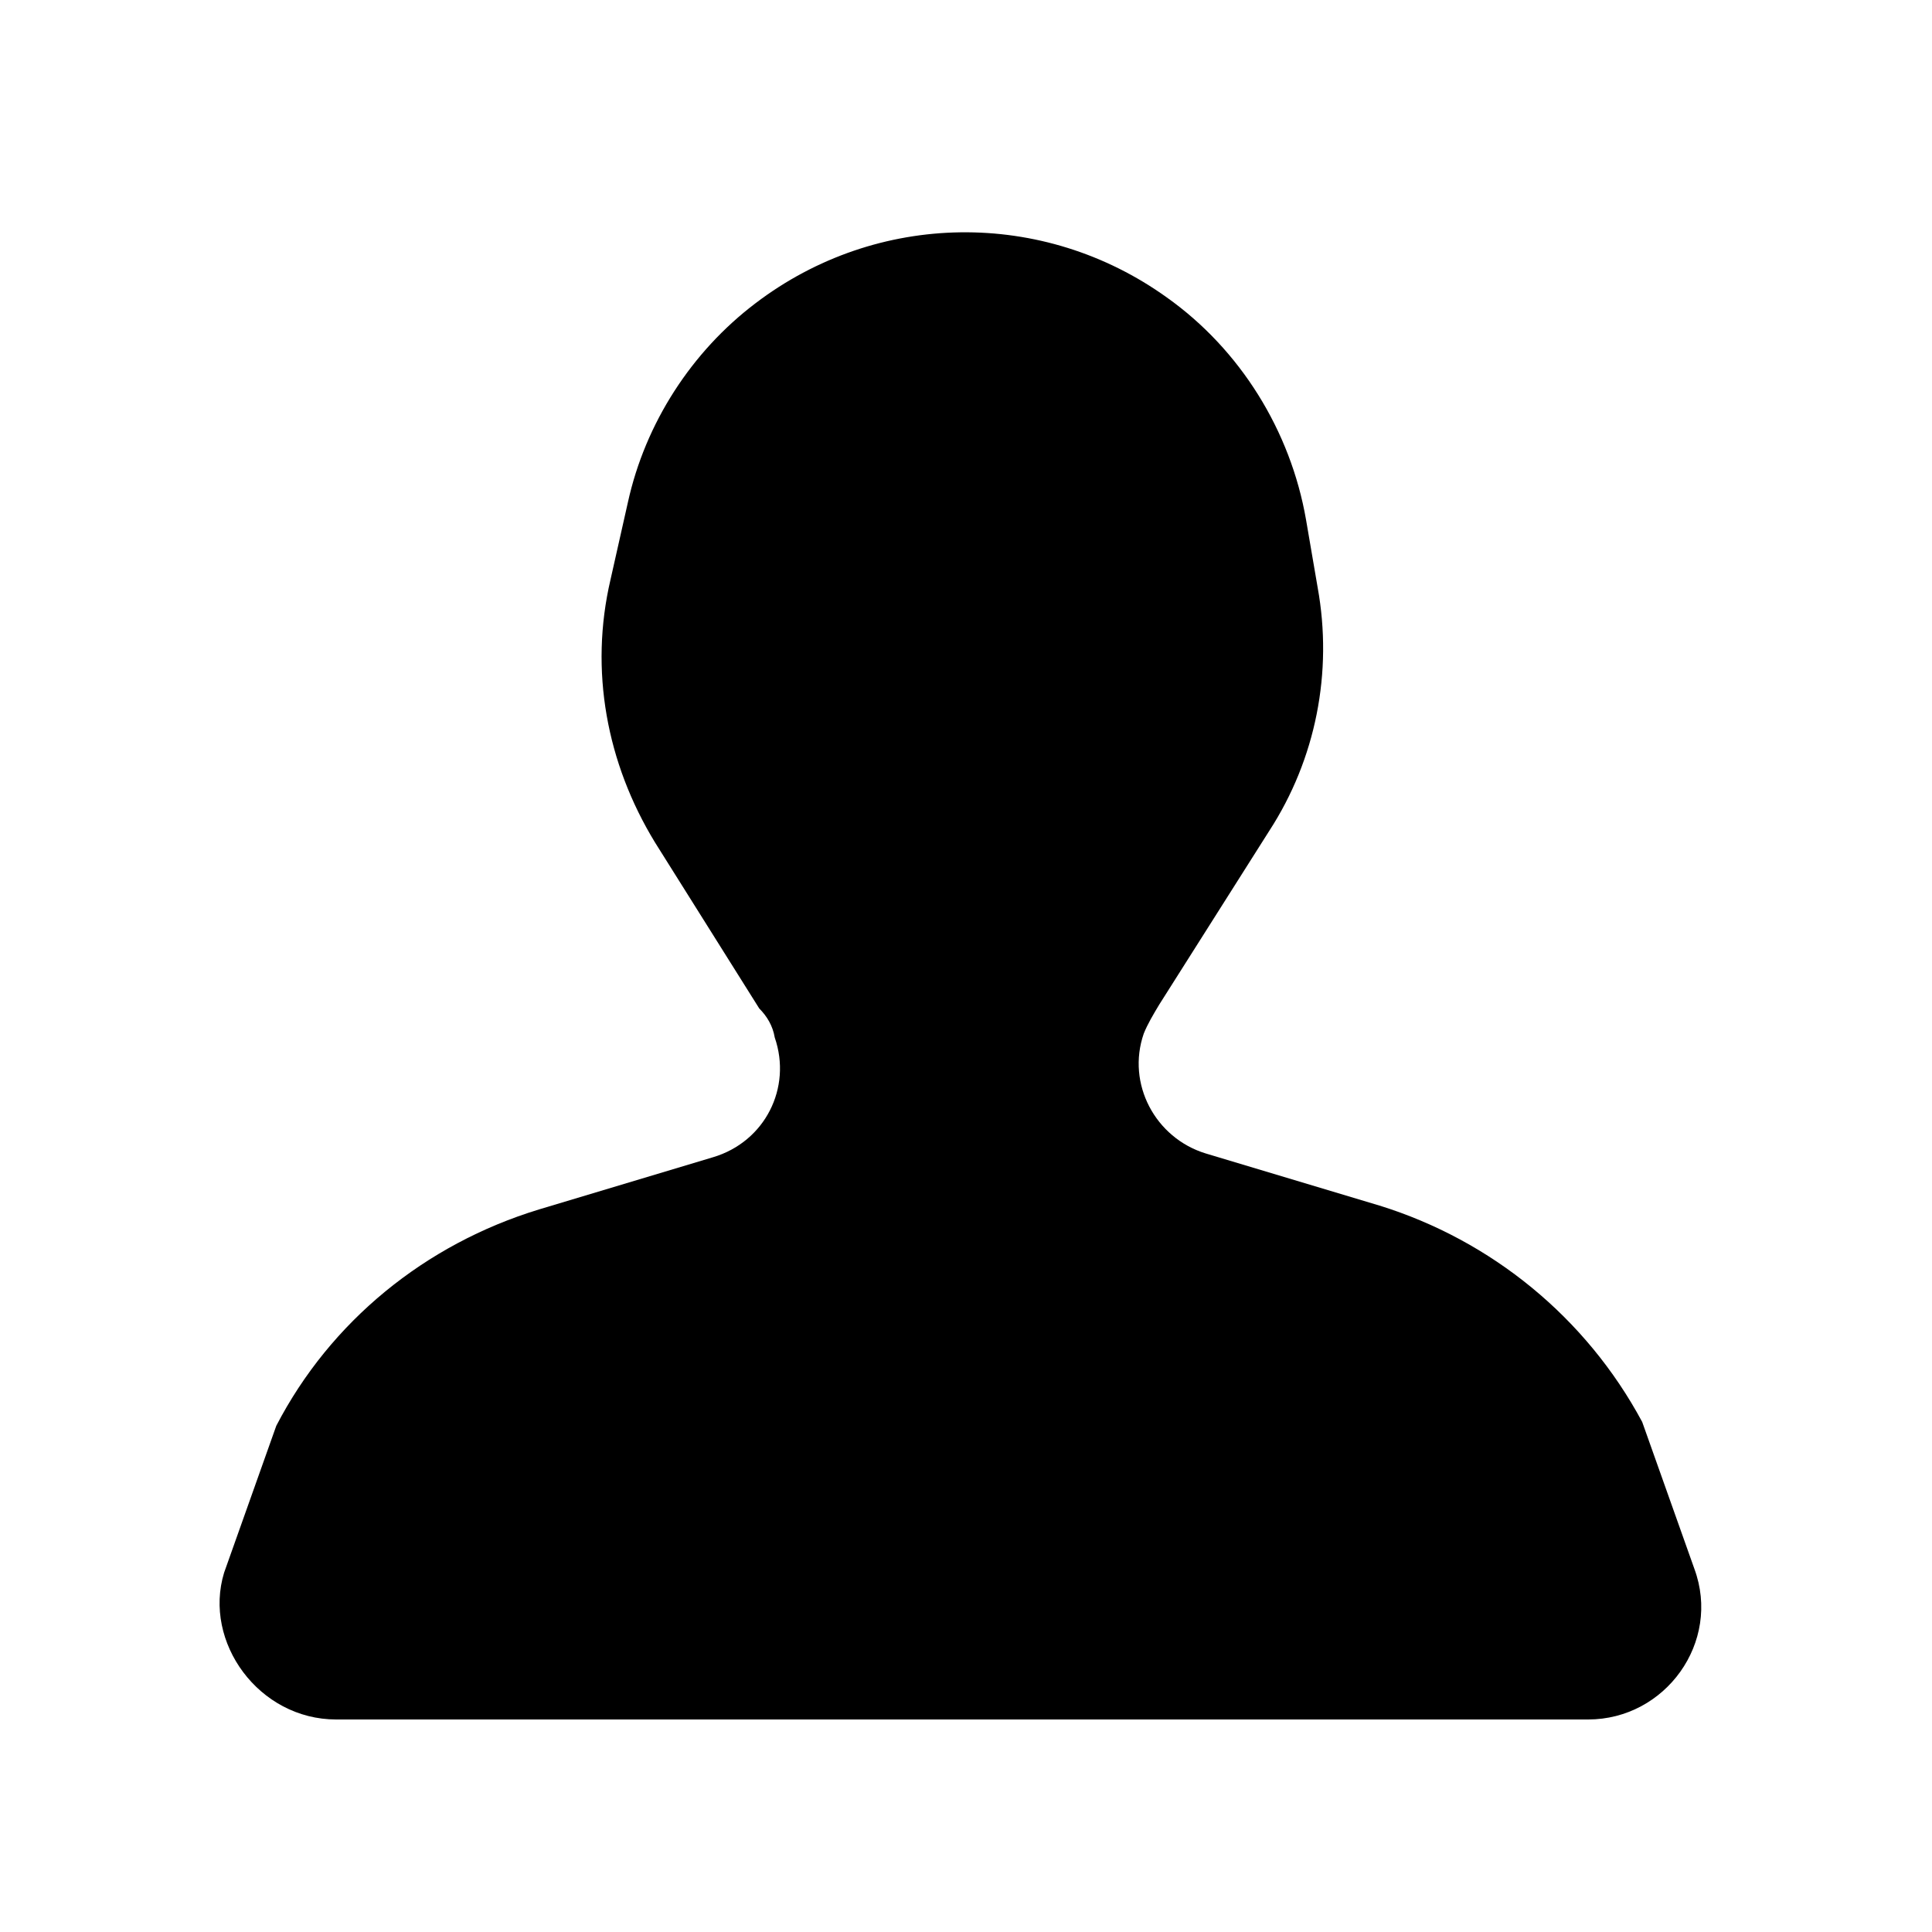 <svg width='200' height='200' fill="#000000" xmlns="http://www.w3.org/2000/svg" xmlns:xlink="http://www.w3.org/1999/xlink" version="1.1" x="0px" y="0px" viewBox="0 0 100 100" style="enable-background:new 0 0 100 100;" xml:space="preserve"><g><path d="M17.4,89h64.8c4,0,6.9-4,5.5-7.8L85,73.6c-2.9-5.4-7.8-9.4-13.6-11.2l-9-2.7c-2.6-0.8-4.1-3.6-3.2-6.2   c0.2-0.5,0.5-1,0.8-1.5l5.7-9c2.4-3.7,3.3-8.2,2.5-12.6l-0.6-3.5c-0.8-4.6-3.4-8.8-7.2-11.5c-6.4-4.6-15-4.5-21.3,0.3l0,0   c-3.3,2.5-5.7,6.2-6.6,10.3l-0.9,4c-1.1,4.7-0.2,9.5,2.3,13.6l5.4,8.6c0.4,0.4,0.7,0.9,0.8,1.5c0.9,2.6-0.5,5.4-3.2,6.2l-9,2.7   c-5.9,1.8-10.8,5.8-13.6,11.2l-2.7,7.6C10.5,85,13.4,89,17.4,89z"/></g></svg>